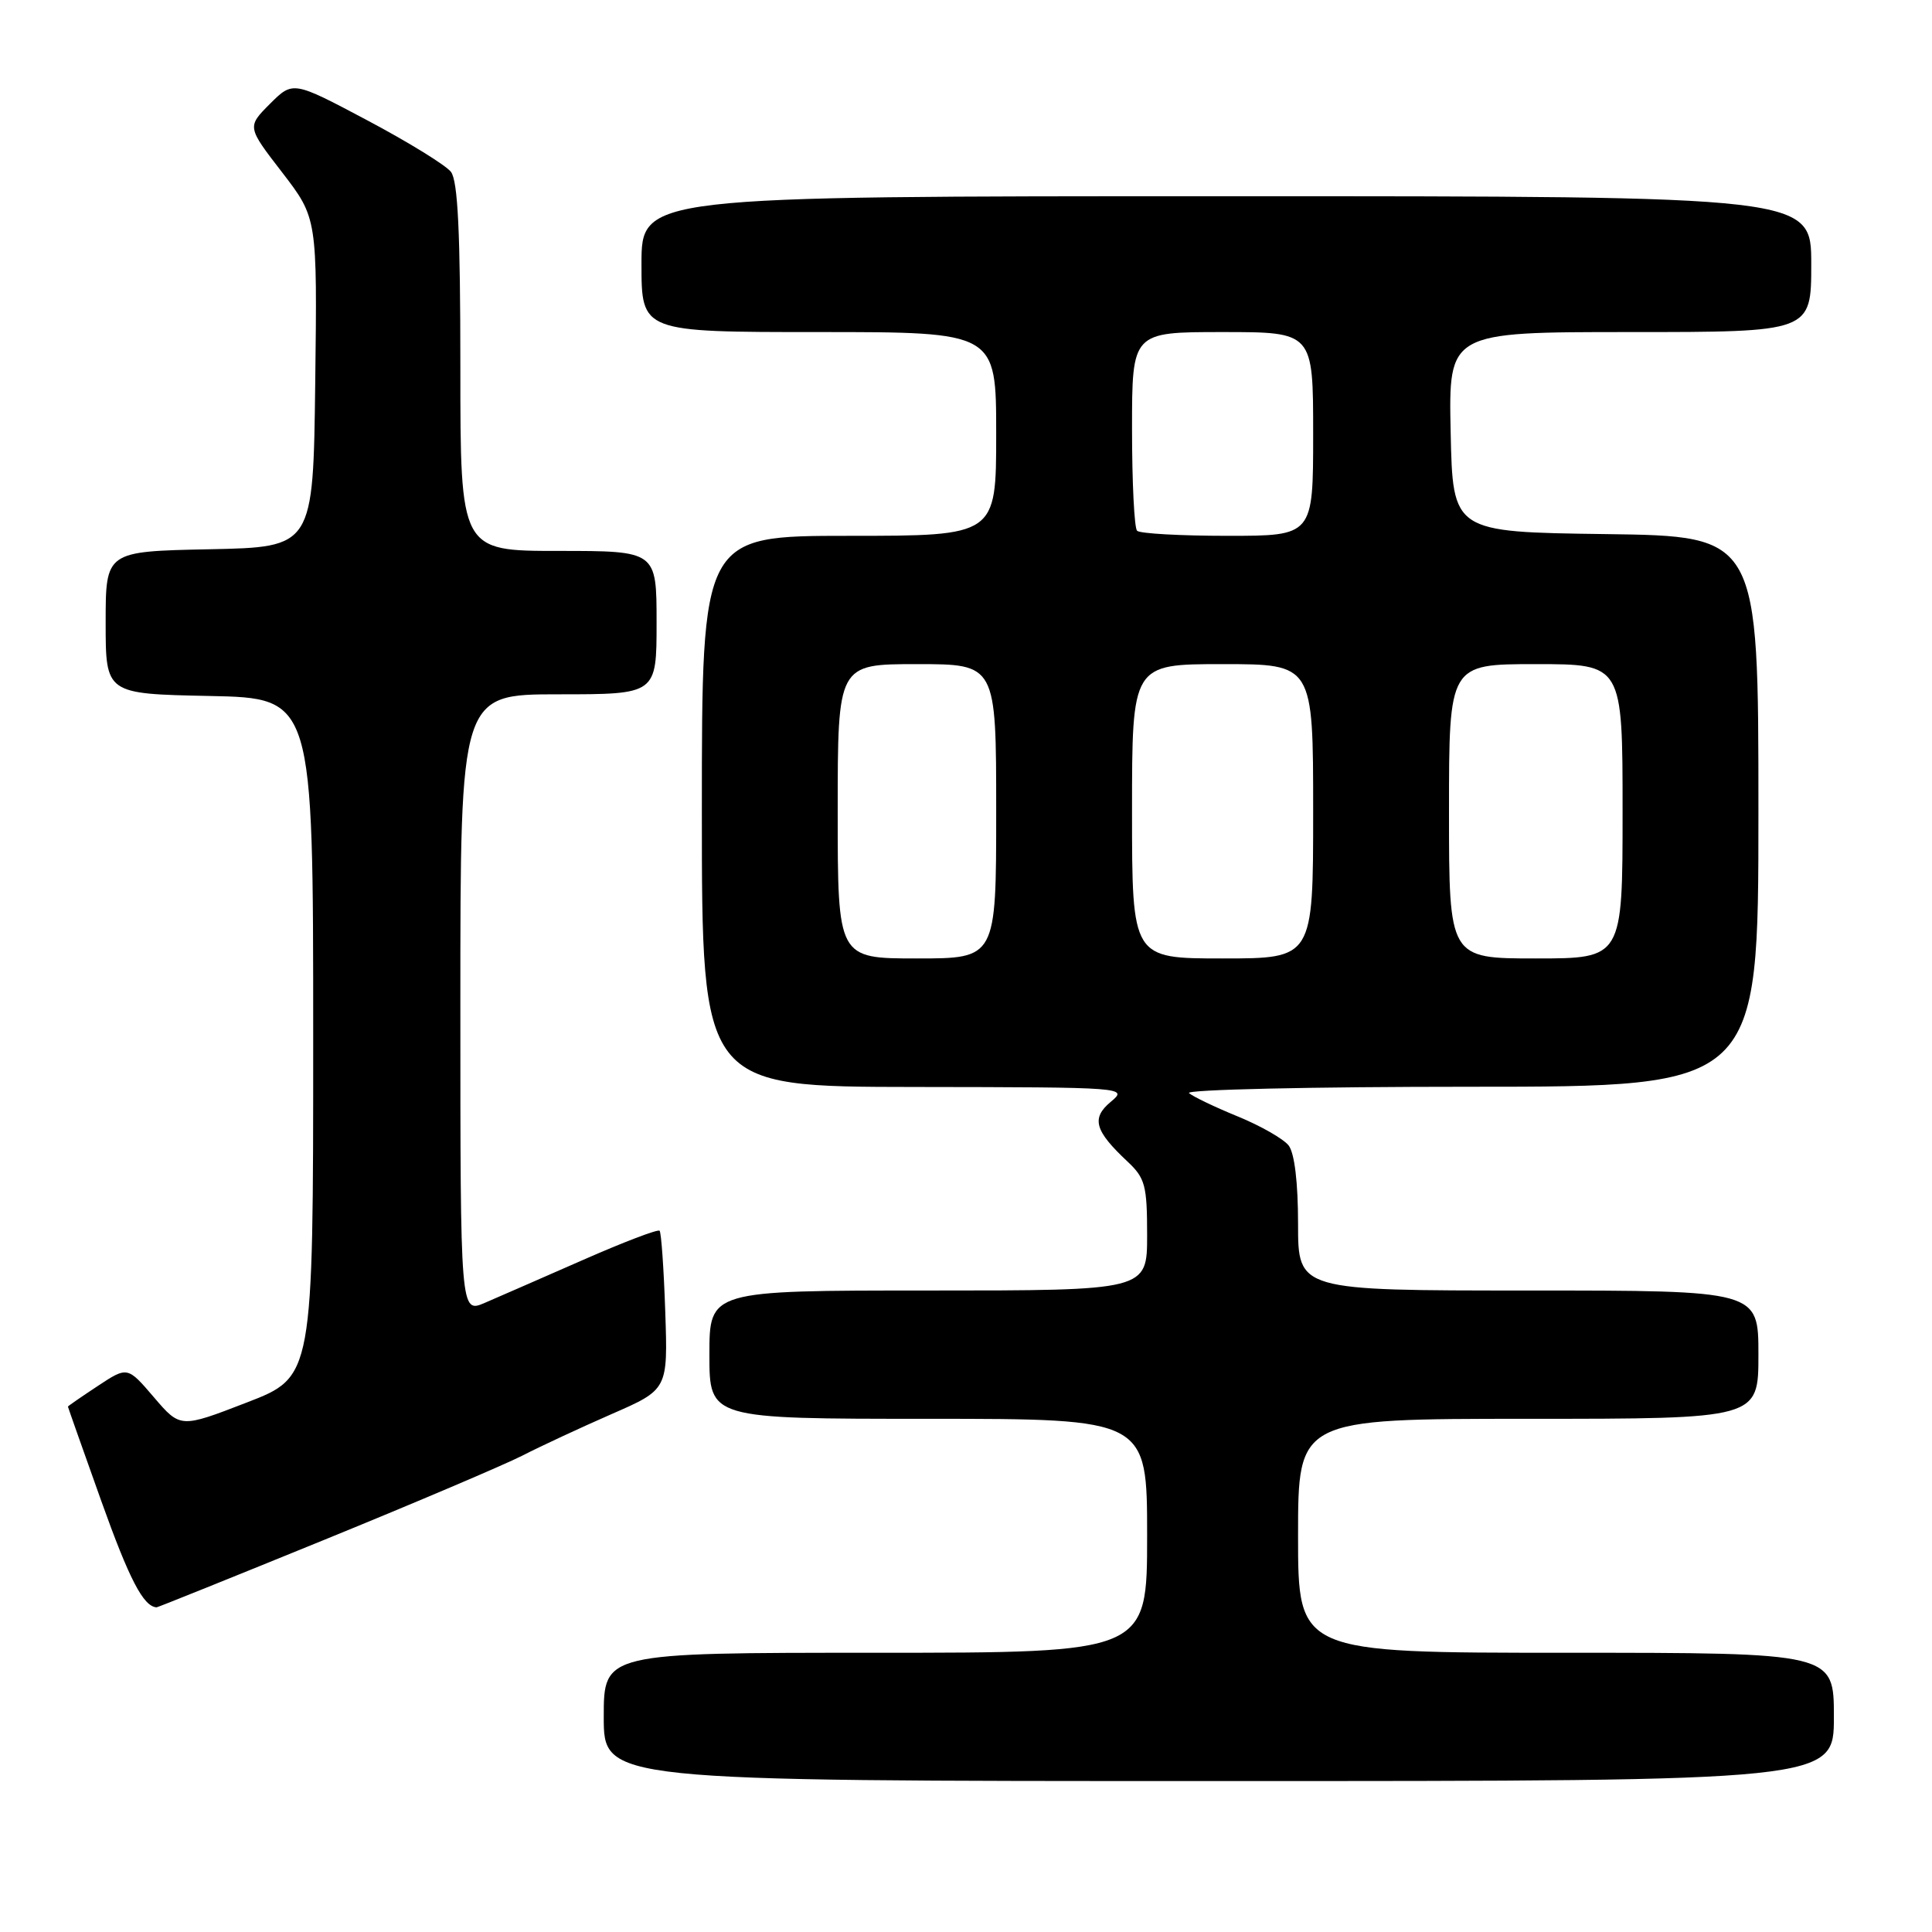 <?xml version="1.0" encoding="UTF-8" standalone="no"?>
<!DOCTYPE svg PUBLIC "-//W3C//DTD SVG 1.1//EN" "http://www.w3.org/Graphics/SVG/1.1/DTD/svg11.dtd" >
<svg xmlns="http://www.w3.org/2000/svg" xmlns:xlink="http://www.w3.org/1999/xlink" version="1.1" viewBox="0 0 256 256">
 <g >
 <path fill="currentColor"
d=" M 243.00 227.50 C 243.00 219.00 243.00 219.00 207.50 219.00 C 172.00 219.00 172.00 219.00 172.00 203.50 C 172.00 188.00 172.00 188.00 202.50 188.00 C 233.00 188.00 233.00 188.00 233.00 179.50 C 233.00 171.00 233.00 171.00 202.50 171.00 C 172.00 171.00 172.00 171.00 172.00 162.19 C 172.00 156.66 171.53 152.79 170.75 151.78 C 170.06 150.90 167.03 149.17 164.00 147.93 C 160.97 146.69 158.07 145.30 157.55 144.84 C 157.03 144.38 173.79 144.00 194.80 144.00 C 233.00 144.00 233.00 144.00 233.00 107.52 C 233.00 71.04 233.00 71.04 212.75 70.77 C 192.50 70.50 192.50 70.50 192.22 57.25 C 191.94 44.00 191.94 44.00 215.97 44.00 C 240.00 44.00 240.00 44.00 240.00 35.00 C 240.00 26.00 240.00 26.00 162.50 26.00 C 85.00 26.00 85.00 26.00 85.00 35.00 C 85.00 44.00 85.00 44.00 108.50 44.00 C 132.00 44.00 132.00 44.00 132.00 57.50 C 132.00 71.00 132.00 71.00 112.50 71.00 C 93.00 71.00 93.00 71.00 93.00 107.50 C 93.00 144.00 93.00 144.00 121.25 144.03 C 149.26 144.07 149.48 144.08 147.19 145.99 C 144.57 148.17 145.04 149.83 149.41 153.92 C 151.74 156.11 152.00 157.08 152.00 163.67 C 152.00 171.00 152.00 171.00 123.00 171.00 C 94.00 171.00 94.00 171.00 94.00 179.50 C 94.00 188.00 94.00 188.00 123.00 188.00 C 152.00 188.00 152.00 188.00 152.00 203.50 C 152.00 219.00 152.00 219.00 116.00 219.00 C 80.00 219.00 80.00 219.00 80.00 227.50 C 80.00 236.00 80.00 236.00 161.50 236.00 C 243.00 236.00 243.00 236.00 243.00 227.50 Z  M 42.98 204.03 C 55.07 199.10 66.88 194.07 69.23 192.87 C 71.58 191.66 76.87 189.20 81.00 187.39 C 88.50 184.12 88.50 184.12 88.15 173.81 C 87.96 168.14 87.62 163.31 87.40 163.08 C 87.17 162.85 82.61 164.59 77.25 166.95 C 71.89 169.30 66.04 171.86 64.25 172.63 C 61.00 174.03 61.00 174.03 61.00 133.01 C 61.00 92.00 61.00 92.00 74.00 92.00 C 87.00 92.00 87.00 92.00 87.00 82.50 C 87.00 73.00 87.00 73.00 74.00 73.00 C 61.00 73.00 61.00 73.00 61.00 48.69 C 61.00 30.77 60.67 23.96 59.75 22.77 C 59.06 21.88 54.07 18.81 48.66 15.94 C 38.82 10.72 38.82 10.72 35.77 13.76 C 32.73 16.81 32.73 16.81 37.39 22.85 C 42.04 28.90 42.04 28.90 41.77 50.70 C 41.50 72.50 41.50 72.50 27.75 72.78 C 14.00 73.06 14.00 73.06 14.00 82.50 C 14.00 91.94 14.00 91.94 27.75 92.22 C 41.50 92.50 41.50 92.50 41.50 137.47 C 41.50 182.44 41.50 182.44 32.70 185.84 C 23.90 189.24 23.90 189.24 20.39 185.14 C 16.89 181.05 16.89 181.05 12.94 183.66 C 10.77 185.09 9.00 186.32 9.00 186.38 C 9.00 186.45 10.99 192.08 13.42 198.89 C 17.13 209.27 19.00 212.88 20.75 212.98 C 20.89 212.99 30.89 208.96 42.98 204.03 Z  M 111.00 107.50 C 111.00 88.00 111.00 88.00 121.50 88.00 C 132.00 88.00 132.00 88.00 132.00 107.50 C 132.00 127.00 132.00 127.00 121.50 127.00 C 111.00 127.00 111.00 127.00 111.00 107.50 Z  M 150.00 107.50 C 150.00 88.00 150.00 88.00 162.00 88.00 C 174.00 88.00 174.00 88.00 174.00 107.50 C 174.00 127.00 174.00 127.00 162.00 127.00 C 150.00 127.00 150.00 127.00 150.00 107.50 Z  M 192.00 107.50 C 192.00 88.00 192.00 88.00 203.50 88.00 C 215.00 88.00 215.00 88.00 215.00 107.50 C 215.00 127.00 215.00 127.00 203.50 127.00 C 192.00 127.00 192.00 127.00 192.00 107.50 Z  M 150.67 70.33 C 150.30 69.97 150.00 63.89 150.00 56.83 C 150.00 44.00 150.00 44.00 162.00 44.00 C 174.00 44.00 174.00 44.00 174.00 57.50 C 174.00 71.00 174.00 71.00 162.67 71.00 C 156.43 71.00 151.03 70.70 150.67 70.33 Z "/>
</g>
</svg>